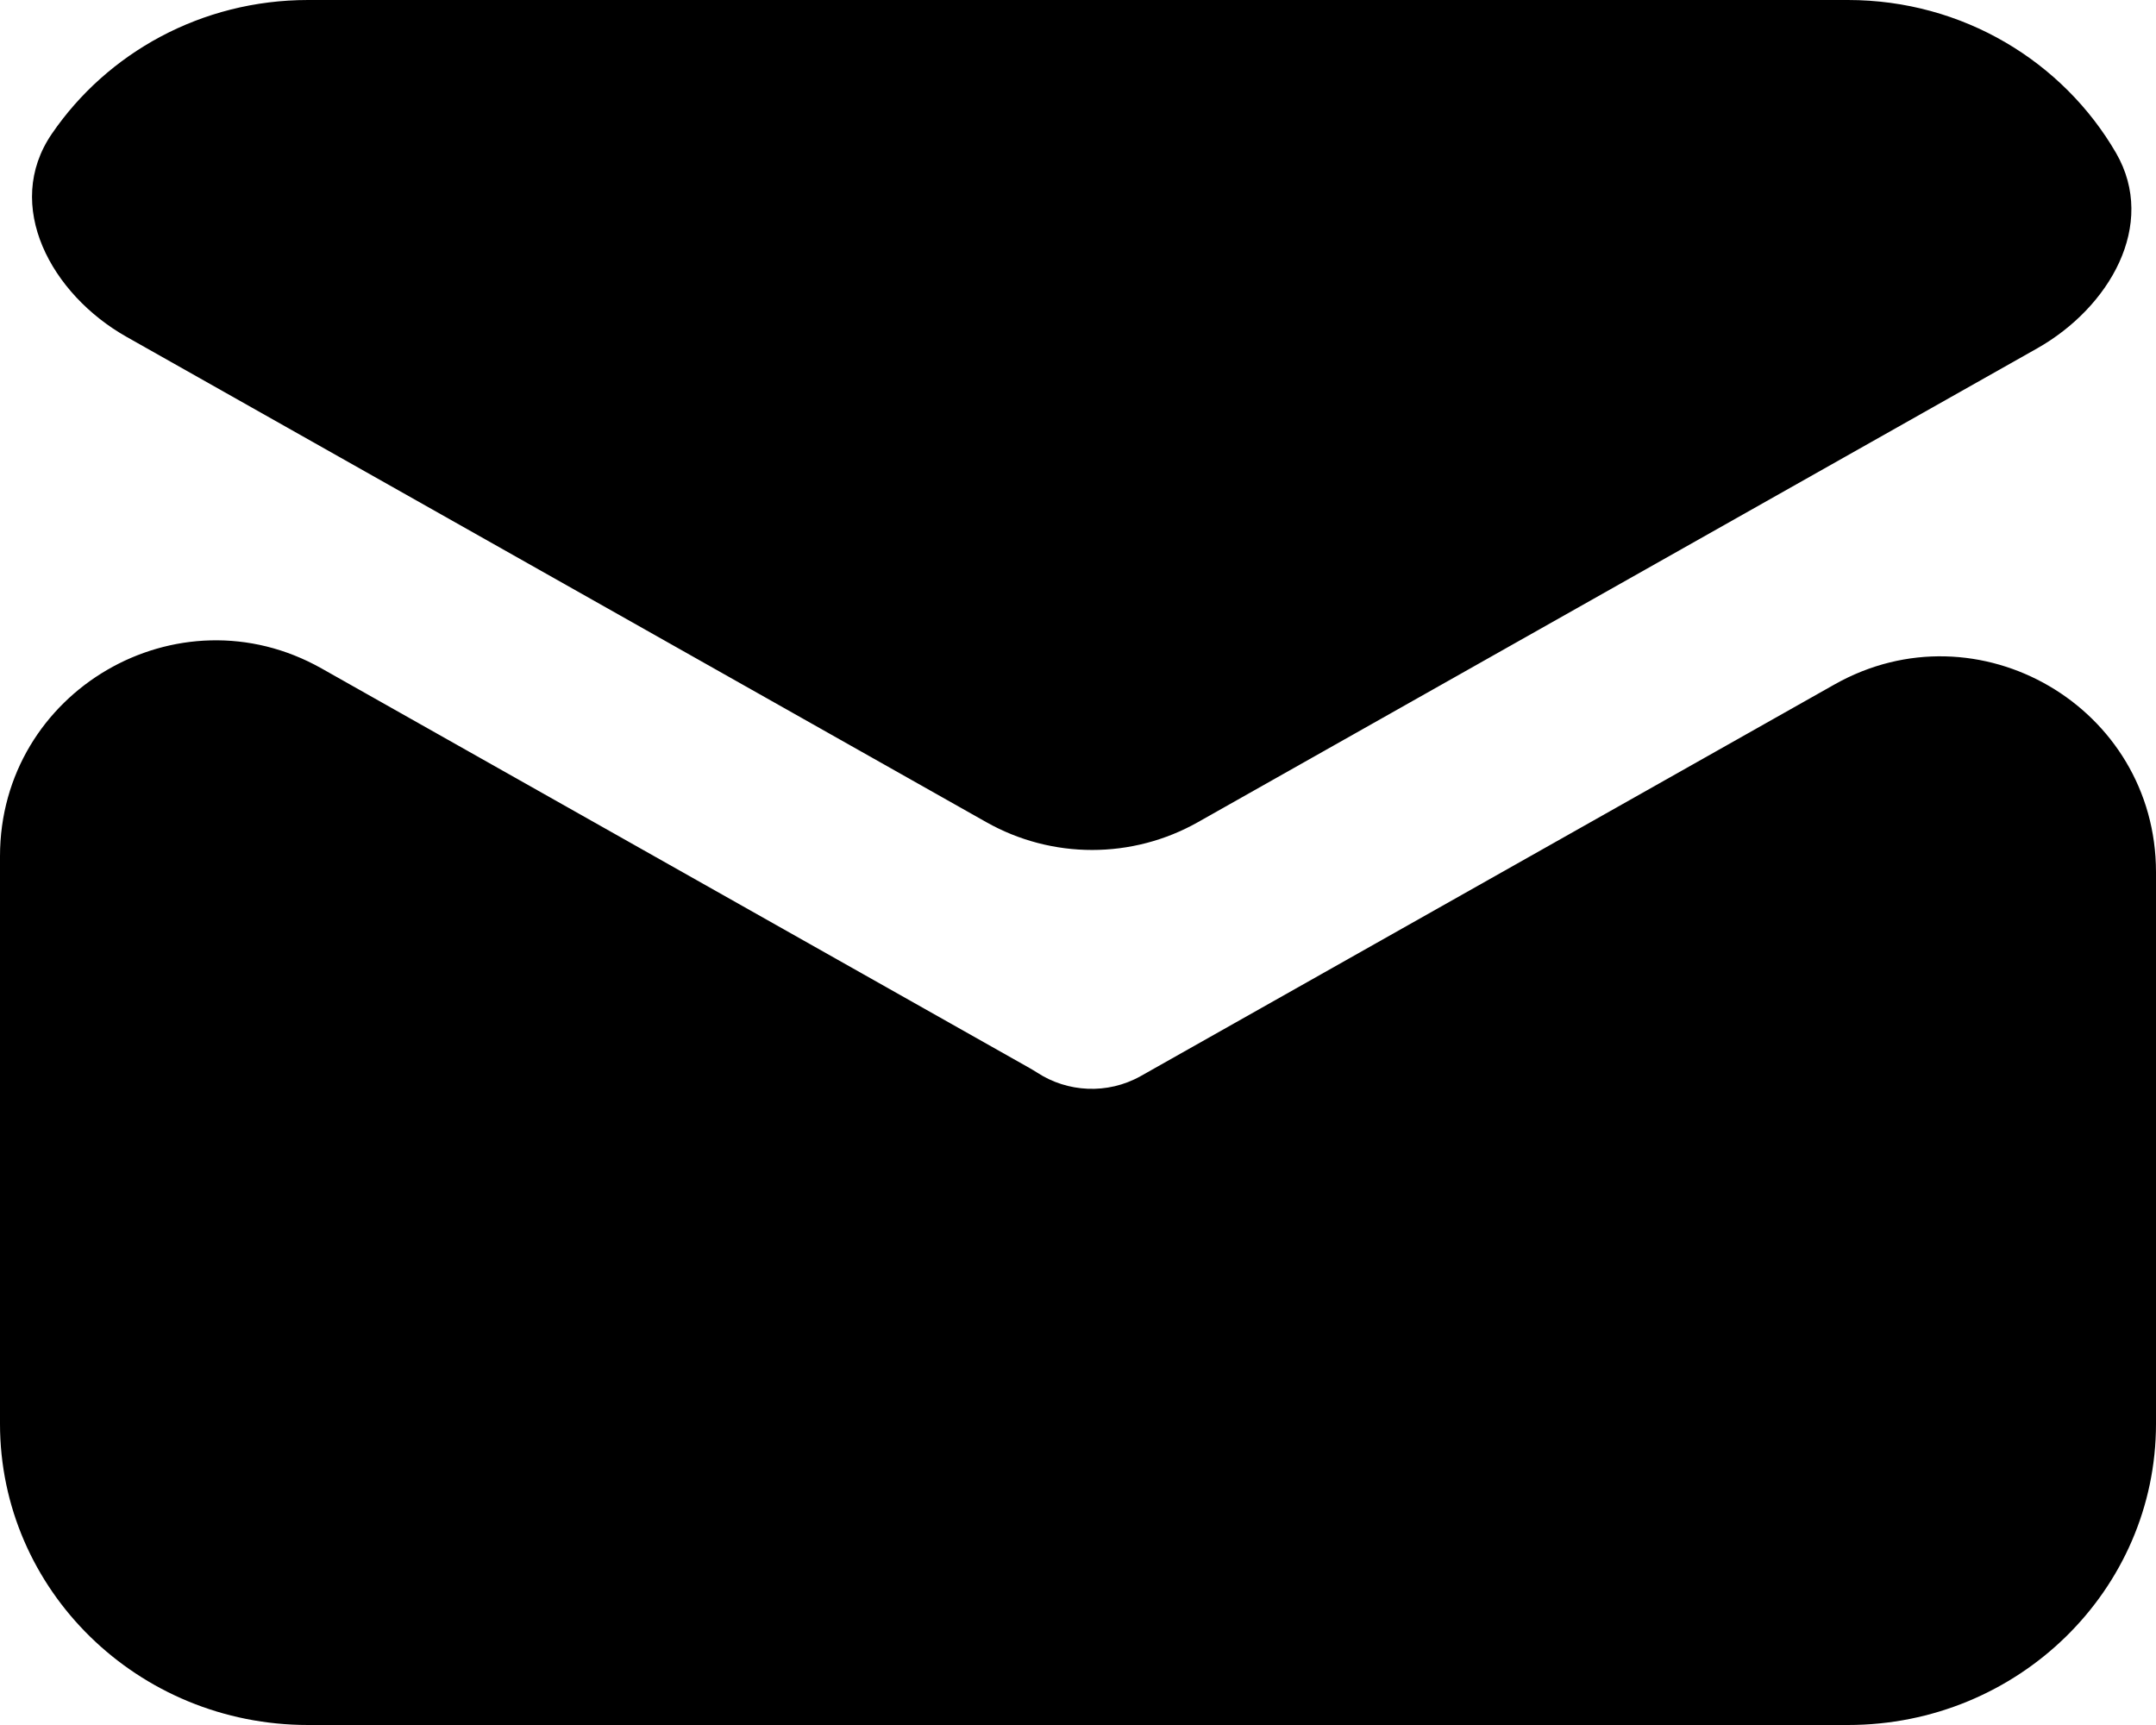 <svg width="20" height="16" viewBox="0 0 20 16" xmlns="http://www.w3.org/2000/svg">
<path id="Vector" d="M0.481 1.241C0.026 1.905 0.474 2.73 1.175 3.125L9.148 7.625C9.758 7.97 10.504 7.97 11.114 7.625L18.898 3.231C19.567 2.853 20.014 2.086 19.63 1.42C19.139 0.573 18.209 0 17.142 0H2.858C1.867 0 0.993 0.492 0.481 1.241ZM2.983 6.2C1.65 5.448 0 6.411 0 7.942V13.206C0 14.749 1.279 16 2.858 16H17.142C18.721 16 20 14.749 20 13.206V8.09C20 6.559 18.35 5.596 17.017 6.349L10.582 9.981C10.272 10.155 9.901 10.131 9.623 9.95C9.599 9.935 9.575 9.92 9.55 9.906L2.983 6.2Z" />
</svg>
